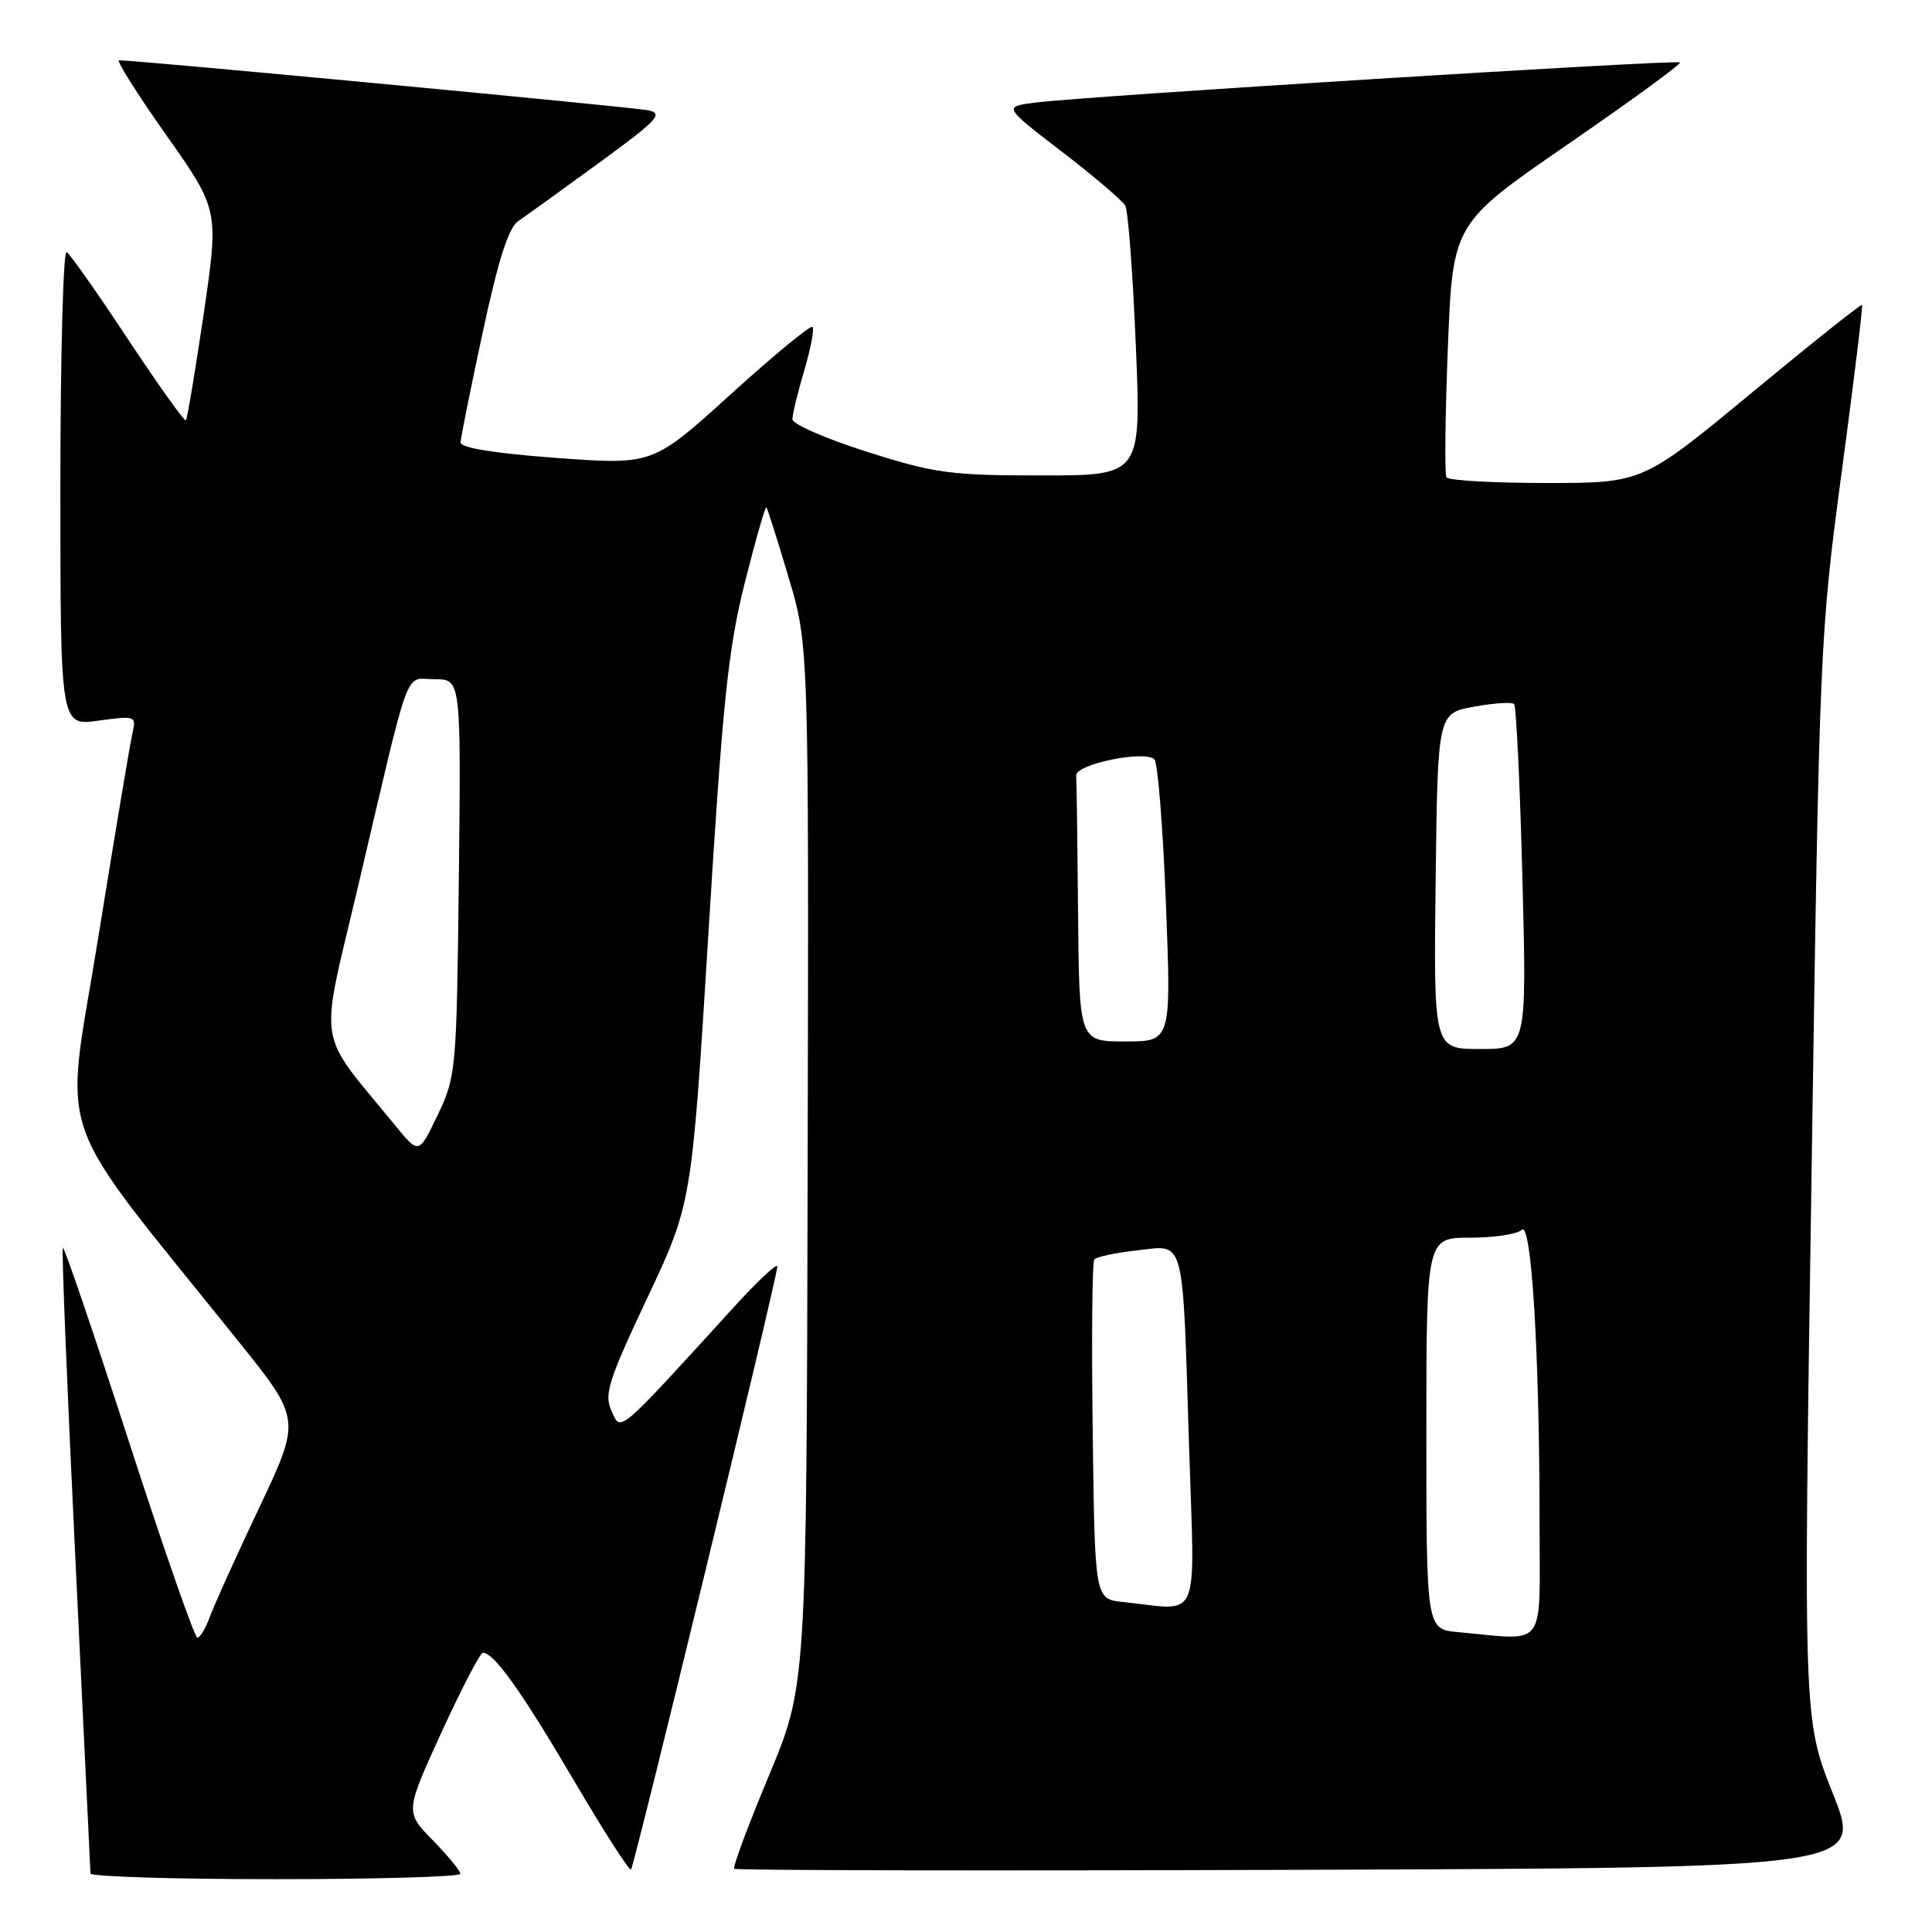 <?xml version="1.0" encoding="UTF-8" standalone="no"?>
<!DOCTYPE svg PUBLIC "-//W3C//DTD SVG 1.1//EN" "http://www.w3.org/Graphics/SVG/1.1/DTD/svg11.dtd" >
<svg xmlns="http://www.w3.org/2000/svg" xmlns:xlink="http://www.w3.org/1999/xlink" version="1.1" viewBox="0 0 256 256">
 <g >
 <path fill="currentColor"
d=" M 61.00 248.29 C 61.00 247.90 59.35 245.90 57.34 243.84 C 53.68 240.09 53.68 240.09 58.50 229.54 C 61.16 223.74 63.62 219.00 63.99 219.00 C 65.46 219.00 69.10 224.11 75.98 235.81 C 79.96 242.58 83.39 247.94 83.61 247.72 C 84.06 247.27 103.00 169.24 103.00 167.82 C 103.00 167.31 100.41 169.72 97.25 173.19 C 81.62 190.33 82.30 189.75 81.03 186.96 C 80.02 184.76 80.60 182.95 85.77 171.98 C 91.66 159.50 91.66 159.50 93.88 123.50 C 95.76 92.92 96.49 85.95 98.69 77.22 C 100.11 71.57 101.40 67.07 101.55 67.22 C 101.69 67.37 103.02 71.55 104.49 76.50 C 107.17 85.50 107.17 85.50 107.02 154.43 C 106.86 223.36 106.86 223.36 101.88 235.29 C 99.14 241.86 97.07 247.40 97.29 247.62 C 97.50 247.84 131.23 247.90 172.23 247.76 C 246.78 247.50 246.78 247.50 242.87 237.67 C 238.95 227.84 238.95 227.84 240.03 156.17 C 241.08 85.58 241.14 84.17 244.03 62.57 C 245.65 50.50 246.86 40.53 246.73 40.40 C 246.60 40.26 240.00 45.52 232.07 52.08 C 217.65 64.00 217.65 64.00 204.89 64.00 C 197.86 64.00 191.91 63.66 191.66 63.25 C 191.41 62.84 191.49 55.10 191.85 46.06 C 192.50 29.62 192.50 29.62 207.73 19.13 C 216.11 13.36 222.81 8.47 222.61 8.27 C 222.20 7.87 143.79 12.74 137.22 13.59 C 132.93 14.13 132.93 14.13 140.68 20.08 C 144.94 23.34 148.73 26.58 149.11 27.26 C 149.48 27.94 150.11 36.26 150.50 45.75 C 151.23 63.00 151.23 63.00 138.00 63.00 C 125.95 63.00 123.89 62.72 114.89 59.87 C 109.45 58.14 105.00 56.20 105.00 55.55 C 105.00 54.90 105.71 51.99 106.57 49.08 C 107.43 46.18 107.92 43.59 107.66 43.32 C 107.39 43.06 102.53 47.07 96.84 52.23 C 86.50 61.61 86.50 61.61 73.75 60.68 C 65.52 60.07 61.01 59.34 61.03 58.62 C 61.05 58.00 62.37 51.42 63.97 44.00 C 66.04 34.36 67.39 30.15 68.69 29.28 C 69.68 28.61 74.49 25.14 79.37 21.58 C 87.17 15.89 87.96 15.04 85.87 14.61 C 83.84 14.19 17.81 7.95 15.77 7.99 C 15.37 7.99 18.19 12.46 22.03 17.90 C 29.01 27.81 29.01 27.81 26.99 41.59 C 25.87 49.17 24.81 55.52 24.63 55.70 C 24.45 55.89 21.01 51.06 16.98 44.98 C 12.96 38.89 9.29 33.68 8.83 33.40 C 8.38 33.11 8.00 47.13 8.00 64.53 C 8.00 96.19 8.00 96.19 13.04 95.49 C 17.97 94.82 18.08 94.86 17.55 97.15 C 17.25 98.44 15.20 110.68 13.00 124.35 C 8.52 152.15 6.55 146.51 31.64 177.79 C 39.89 188.07 39.89 188.07 34.34 199.79 C 31.29 206.23 28.35 212.74 27.80 214.25 C 27.25 215.76 26.51 217.00 26.15 217.00 C 25.79 217.00 21.71 205.30 17.08 191.01 C 12.44 176.71 8.51 165.16 8.33 165.34 C 8.15 165.51 8.90 184.07 9.99 206.58 C 11.08 229.09 11.98 247.84 11.99 248.25 C 11.99 248.66 23.02 249.00 36.50 249.00 C 49.98 249.00 61.00 248.68 61.00 248.29 Z  M 193.25 216.27 C 189.00 215.89 189.00 215.89 189.00 189.94 C 189.00 164.00 189.00 164.00 194.80 164.00 C 197.99 164.00 201.07 163.53 201.64 162.96 C 202.92 161.68 204.00 179.36 204.00 201.66 C 204.00 218.87 205.13 217.34 193.25 216.27 Z  M 148.79 212.27 C 145.07 211.88 145.07 211.88 144.79 189.69 C 144.63 177.49 144.72 167.22 145.00 166.88 C 145.28 166.54 147.83 166.00 150.68 165.68 C 157.10 164.97 156.67 163.36 157.56 191.75 C 158.31 215.60 159.26 213.37 148.79 212.27 Z  M 52.45 149.23 C 41.76 136.15 42.27 139.44 47.47 117.34 C 54.55 87.20 53.51 90.00 57.59 90.00 C 61.09 90.00 61.09 90.00 60.80 116.25 C 60.51 141.89 60.44 142.62 58.00 147.73 C 55.50 152.96 55.50 152.96 52.45 149.23 Z  M 190.23 116.76 C 190.50 94.52 190.50 94.52 195.30 93.64 C 197.94 93.16 200.33 93.00 200.62 93.29 C 200.91 93.58 201.41 103.98 201.73 116.41 C 202.31 139.00 202.31 139.00 196.14 139.00 C 189.96 139.00 189.96 139.00 190.23 116.76 Z  M 142.85 121.00 C 142.77 111.65 142.66 103.44 142.60 102.76 C 142.48 101.26 151.78 99.35 152.97 100.63 C 153.42 101.11 154.10 109.71 154.49 119.75 C 155.20 138.00 155.20 138.00 149.10 138.00 C 143.00 138.00 143.00 138.00 142.85 121.00 Z "/>
</g>
</svg>